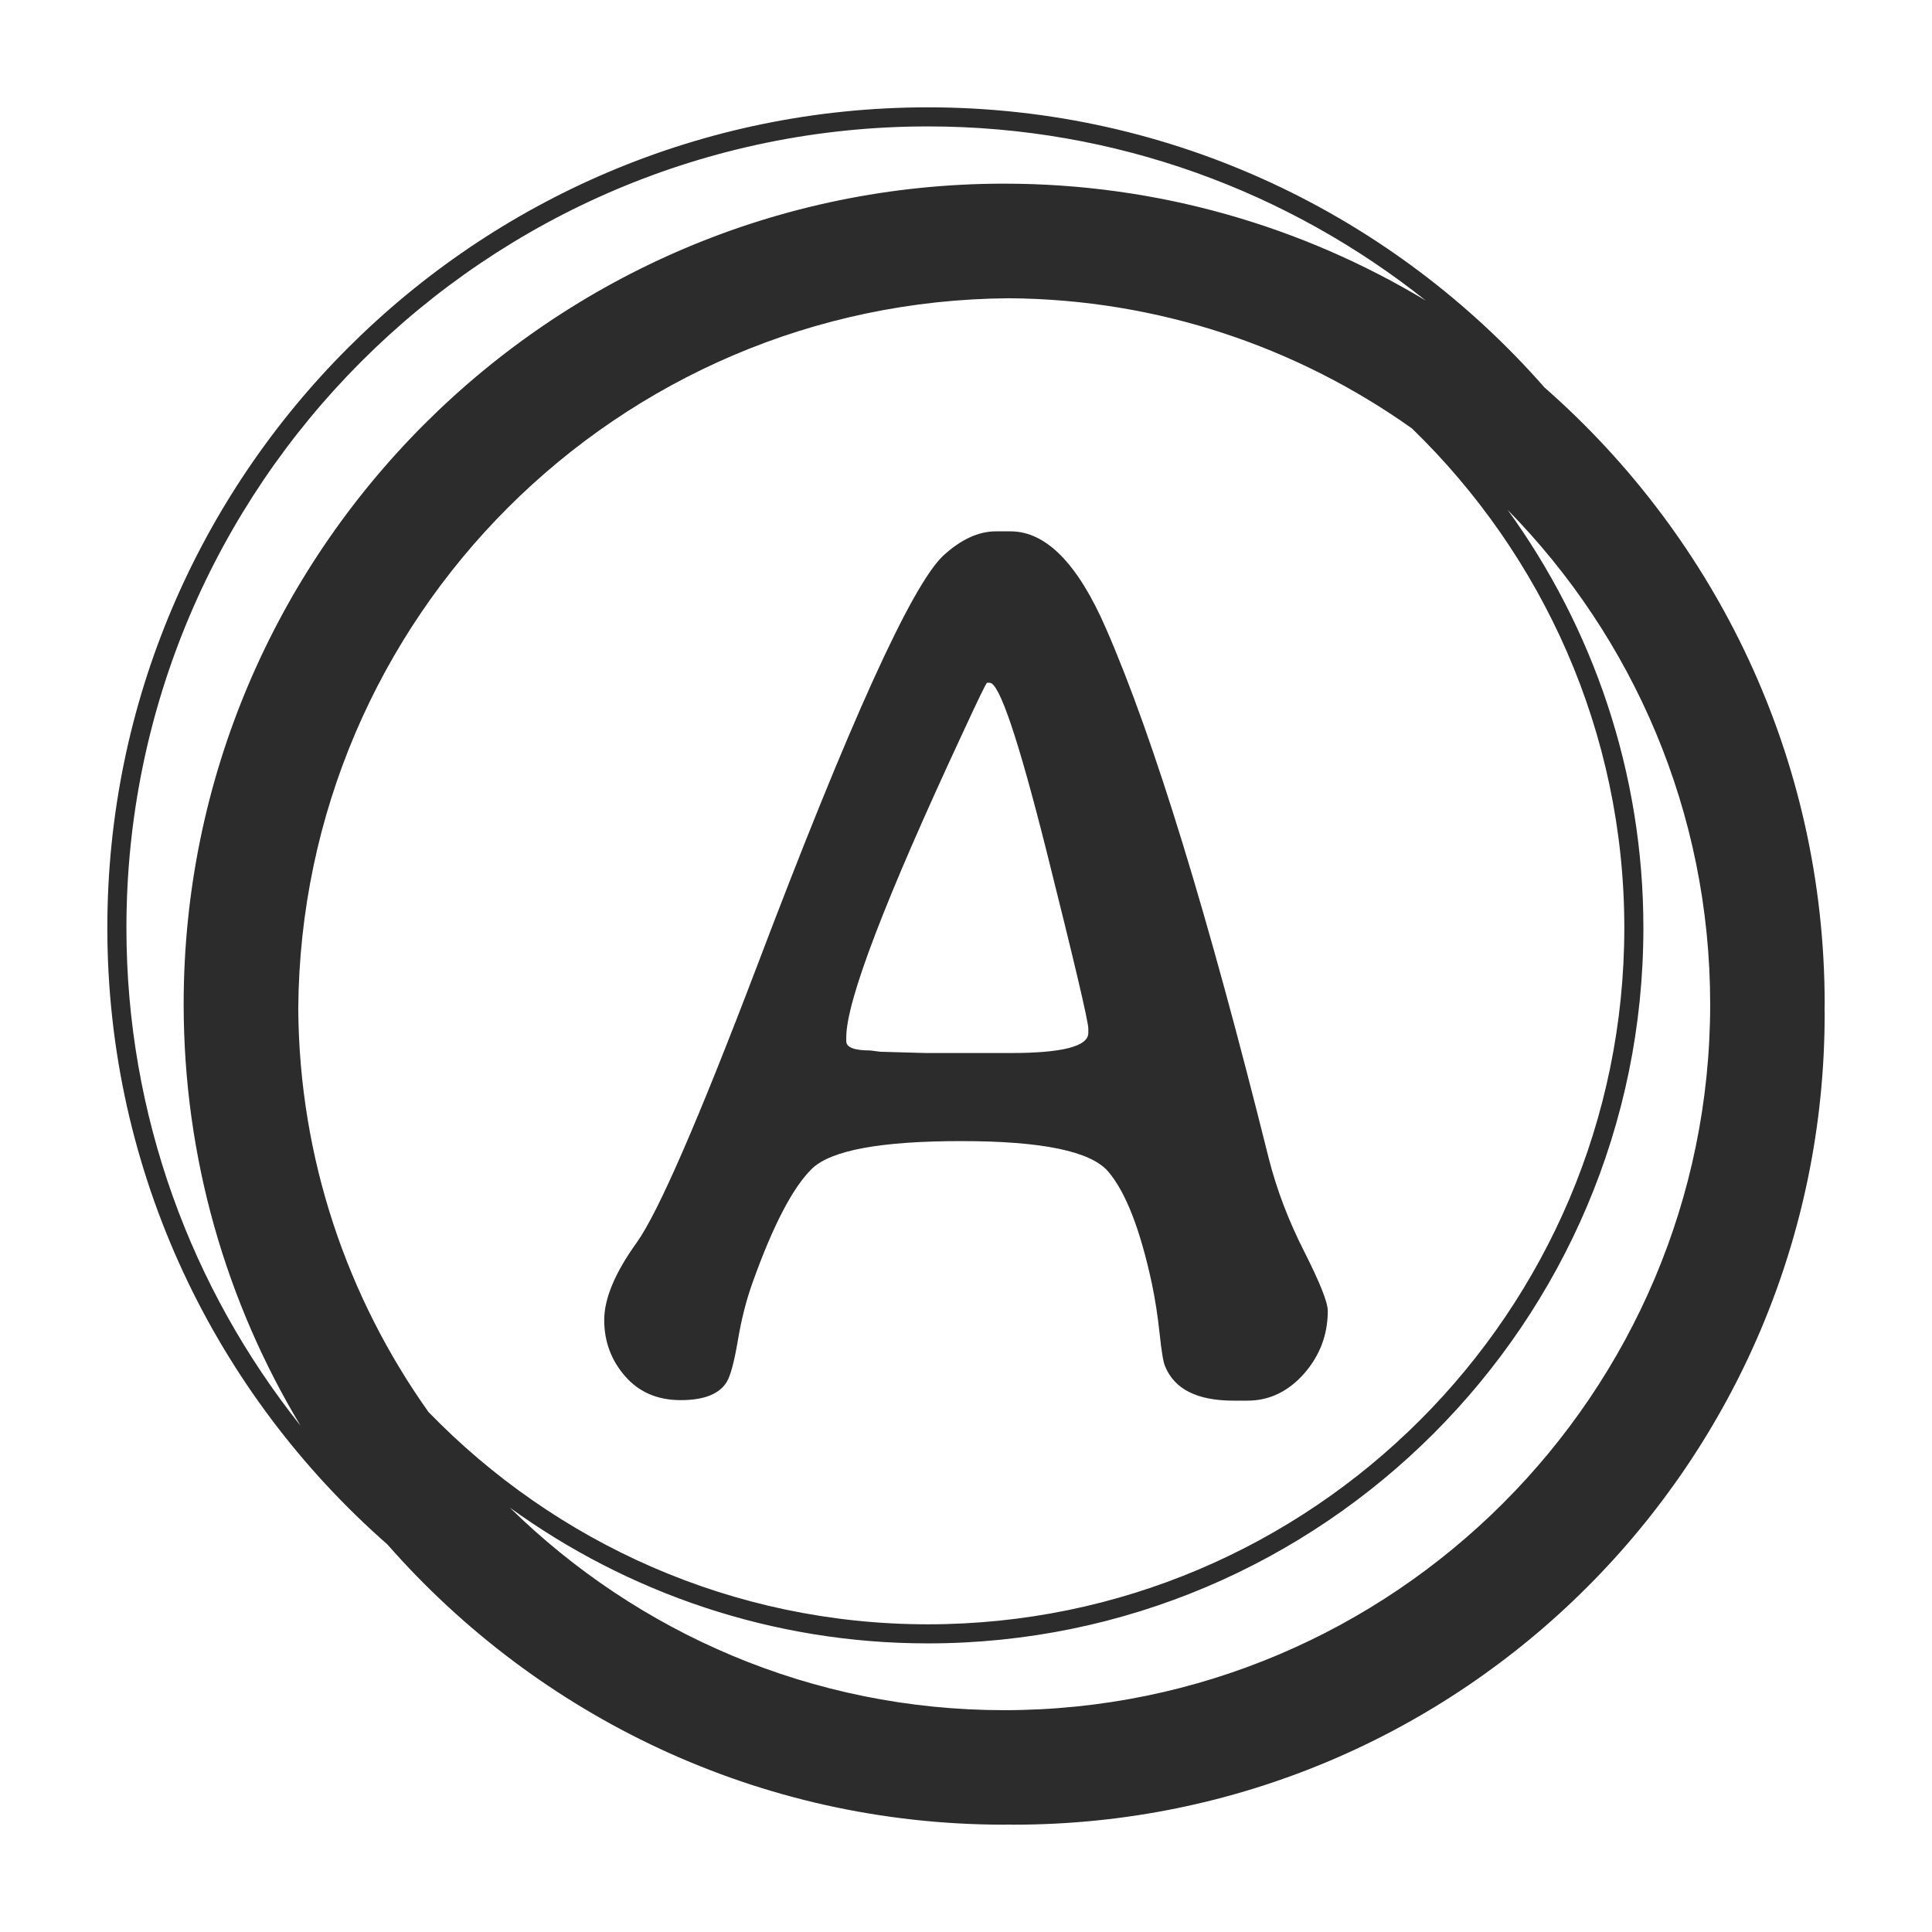 <svg xmlns="http://www.w3.org/2000/svg" version="1.1" xmlns:xlink="http://www.w3.org/1999/xlink" xmlns:svgjs="http://svgjs.dev/svgjs" width="60" height="60" viewBox="0 0 2000 2250"><g transform="matrix(1,0,0,1,0,0)"><svg viewBox="0 0 320 360" data-background-color="#ffffff" preserveAspectRatio="xMidYMid meet" height="2250" width="2000" xmlns="http://www.w3.org/2000/svg" xmlns:xlink="http://www.w3.org/1999/xlink"><g id="tight-bounds" transform="matrix(1,0,0,1,0,0)"><svg viewBox="0 0 320 360" height="360" width="320"><g><svg></svg></g><g><svg viewBox="0 0 320 360" height="360" width="320"><g><path d="M320 187.111c0-45.764-20.238-86.866-52.203-114.908-28.043-31.964-69.145-52.203-114.908-52.203-84.302 0-152.889 68.587-152.889 152.889 0 45.753 20.231 86.848 52.185 114.891 28.043 31.975 69.152 52.22 114.926 52.22 0.299 0 0.59-0.021 0.889-0.021 0.299 0 0.59 0.021 0.889 0.021 83.456 0 151.111-67.655 151.111-151.111 0-0.299-0.021-0.59-0.021-0.889 0-0.299 0.021-0.59 0.021-0.889zM59.833 263.097c-15.093-21.255-24.071-47.143-24.256-75.097 0.48-72.928 59.492-131.943 132.423-132.423 27.954 0.185 53.845 9.163 75.097 24.256 24.366 23.627 39.57 56.64 39.57 93.056 0 71.559-58.219 129.778-129.778 129.778-36.416 0-69.429-15.204-93.056-39.57zM3.556 172.889c0-82.343 66.99-149.333 149.333-149.333 35.051 0 67.292 12.167 92.8 32.462-22.98-13.824-49.863-21.796-78.578-21.796-84.302 0-152.889 68.587-152.889 152.889 0 28.708 7.968 55.584 21.785 78.56-20.288-25.5-32.452-57.739-32.451-92.782zM167.111 318.667c-35.84 0-68.363-14.418-92.107-37.743 21.952 15.89 48.864 25.298 77.885 25.298 73.522 0 133.333-59.812 133.333-133.333 0-29.02-9.408-55.932-25.298-77.885 23.324 23.744 37.742 56.267 37.743 92.107 0 72.54-59.015 131.556-131.556 131.556z" fill="#2c2c2c" fill-rule="nonzero" stroke="none" stroke-width="1" stroke-linecap="butt" stroke-linejoin="miter" stroke-miterlimit="10" stroke-dasharray="" stroke-dashoffset="0" font-family="none" font-weight="none" font-size="none" text-anchor="none" style="mix-blend-mode: normal" data-fill-palette-color="tertiary"></path></g><g transform="matrix(1,0,0,1,92.588,99)"><svg viewBox="0 0 134.824 162" height="162" width="134.824"><g><svg viewBox="0 0 134.824 162" height="162" width="134.824"><g><svg viewBox="0 0 134.824 162" height="162" width="134.824"><g><svg viewBox="0 0 134.824 162" height="162" width="134.824"><g id="textblocktransform"><svg viewBox="0 0 134.824 162" height="162" width="134.824" id="textblock"><g><svg viewBox="0 0 134.824 162" height="162" width="134.824"><g transform="matrix(1,0,0,1,0,0)"><svg width="134.824" viewBox="2.12 -34.3 28.1 33.76" height="162" data-palette-color="#2c2c2c"><path d="M14.62-14.04L17.9-14.04Q20.92-14.04 20.92-14.82L20.92-14.82 20.92-14.99Q20.92-15.41 19.29-21.91 17.65-28.42 17.09-28.42L17.09-28.42 16.99-28.42Q16.94-28.42 16.06-26.51L16.06-26.51Q11.52-16.77 11.52-14.65L11.52-14.65 11.52-14.5Q11.52-14.14 12.45-14.14L12.45-14.14 12.84-14.09 14.62-14.04ZM17.33-34.3L17.33-34.3 17.9-34.3Q19.97-34.3 21.61-30.52L21.61-30.52Q24.39-24.15 27.93-9.94L27.93-9.94Q28.39-8.13 29.31-6.32 30.22-4.52 30.22-4.03L30.22-4.03Q30.22-2.64 29.3-1.59 28.37-0.54 27.1-0.54L27.1-0.54 26.56-0.54Q24.44-0.54 23.9-1.88L23.9-1.88Q23.8-2.1 23.69-3.14 23.58-4.17 23.39-5.08L23.39-5.08Q22.71-8.25 21.69-9.44 20.68-10.62 15.99-10.62 11.3-10.62 10.19-9.55 9.08-8.47 7.89-5.15L7.89-5.15Q7.52-4.13 7.31-2.88 7.1-1.64 6.88-1.27L6.88-1.27Q6.45-0.56 5.09-0.56 3.74-0.56 2.93-1.49 2.12-2.42 2.12-3.67 2.12-4.93 3.39-6.69L3.39-6.69Q4.64-8.45 8.06-17.43L8.06-17.43Q13.43-31.59 15.28-33.35L15.28-33.35Q16.31-34.3 17.33-34.3Z" opacity="1" transform="matrix(1,0,0,1,0,0)" fill="#2c2c2c" class="wordmark-text-0" data-fill-palette-color="primary" id="text-0"></path></svg></g></svg></g></svg></g></svg></g><g></g></svg></g></svg></g></svg></g></svg></g><defs></defs></svg><rect width="320" height="360" fill="none" stroke="none" visibility="hidden"></rect></g></svg></g></svg>